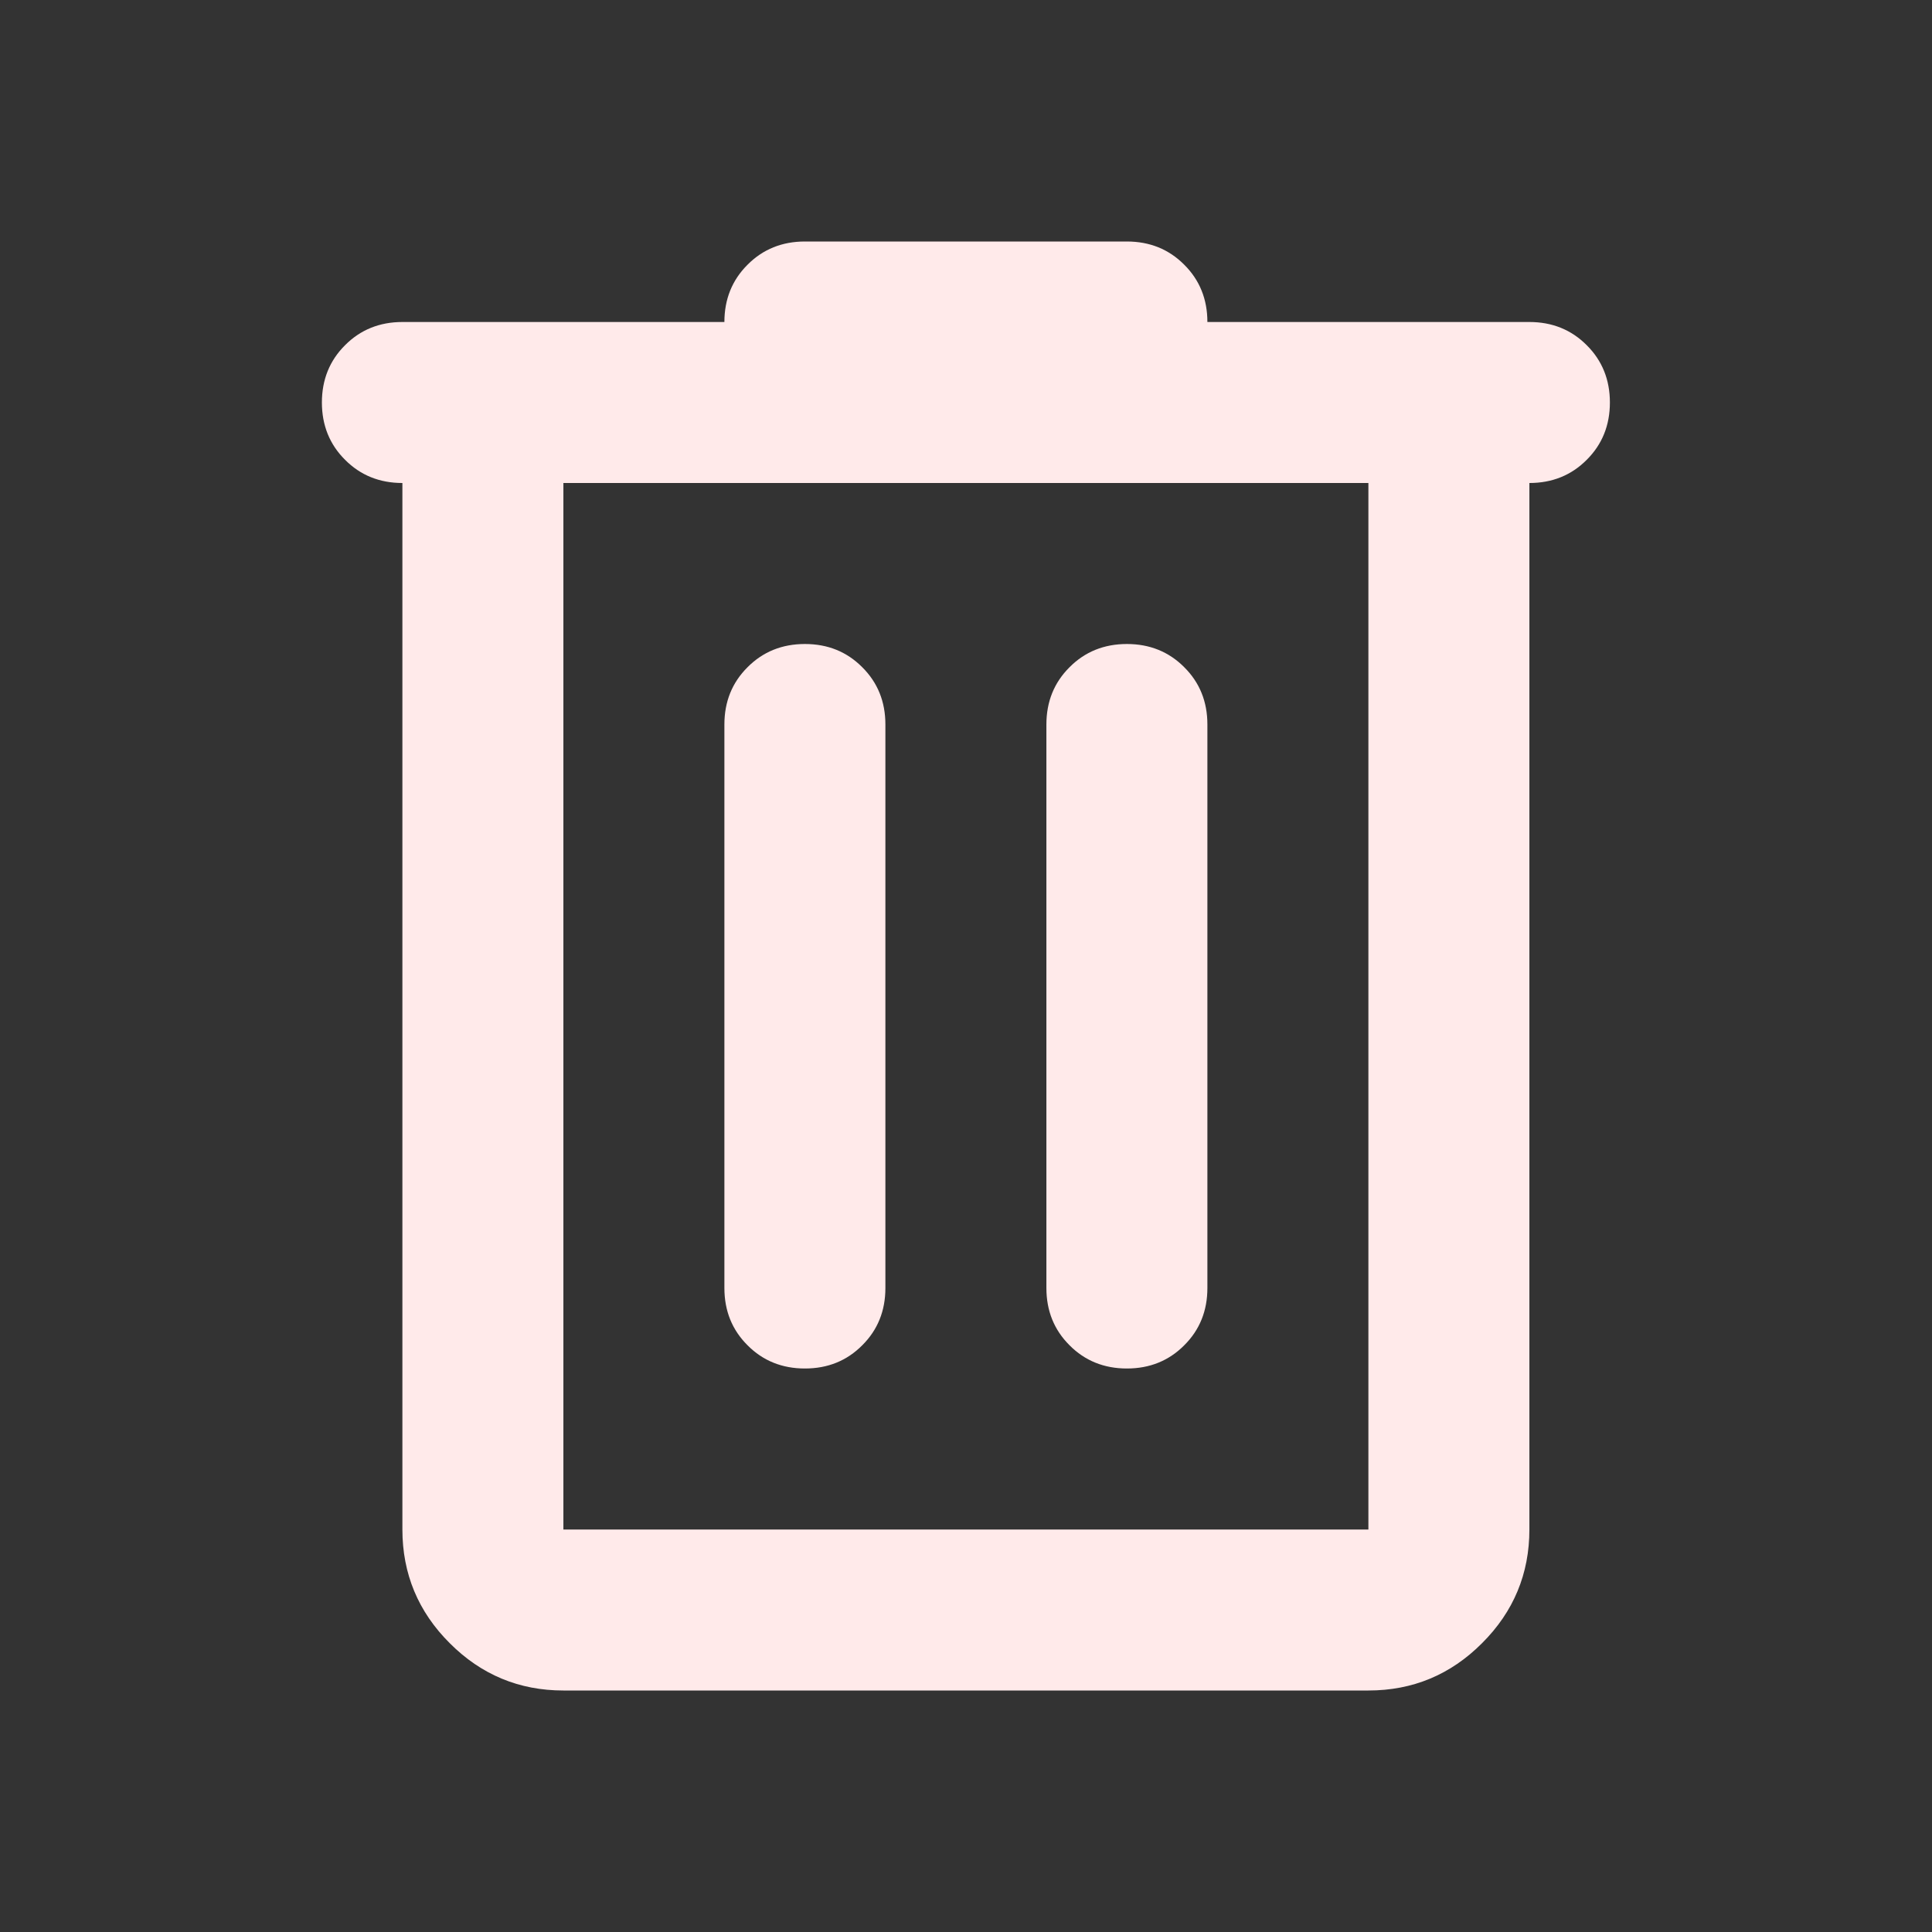<svg width="18" height="18" viewBox="0 0 18 18" fill="none" xmlns="http://www.w3.org/2000/svg">
<rect x="0" y="0" width="18" height="18" fill="#333333" stroke="none"/>
<mask id="mask0_7491_42028" style="mask-type:alpha" maskUnits="userSpaceOnUse" x="0" y="0" width="18" height="18">
<rect width="18" height="18" fill="#D9D9D9"/>
</mask>
<g mask="url(#mask0_7491_42028)">
<path d="M5.249 15.75C4.837 15.75 4.483 15.603 4.19 15.309C3.896 15.016 3.749 14.662 3.749 14.25V4.5C3.537 4.5 3.358 4.428 3.215 4.284C3.071 4.141 2.999 3.962 2.999 3.75C2.999 3.538 3.071 3.359 3.215 3.216C3.358 3.072 3.537 3 3.749 3H6.749C6.749 2.788 6.821 2.609 6.965 2.466C7.108 2.322 7.287 2.25 7.499 2.25H10.499C10.711 2.25 10.89 2.322 11.033 2.466C11.177 2.609 11.249 2.788 11.249 3H14.249C14.461 3 14.64 3.072 14.783 3.216C14.927 3.359 14.999 3.538 14.999 3.75C14.999 3.962 14.927 4.141 14.783 4.284C14.64 4.428 14.461 4.5 14.249 4.5V14.25C14.249 14.662 14.102 15.016 13.808 15.309C13.515 15.603 13.162 15.75 12.749 15.75H5.249ZM12.749 4.5H5.249V14.25H12.749V4.5ZM7.499 12.75C7.712 12.75 7.89 12.678 8.033 12.534C8.177 12.391 8.249 12.213 8.249 12V6.75C8.249 6.537 8.177 6.359 8.033 6.216C7.89 6.072 7.712 6 7.499 6C7.287 6 7.108 6.072 6.965 6.216C6.821 6.359 6.749 6.537 6.749 6.75V12C6.749 12.213 6.821 12.391 6.965 12.534C7.108 12.678 7.287 12.75 7.499 12.75ZM10.499 12.75C10.711 12.75 10.89 12.678 11.033 12.534C11.177 12.391 11.249 12.213 11.249 12V6.75C11.249 6.537 11.177 6.359 11.033 6.216C10.89 6.072 10.711 6 10.499 6C10.287 6 10.108 6.072 9.965 6.216C9.821 6.359 9.749 6.537 9.749 6.75V12C9.749 12.213 9.821 12.391 9.965 12.534C10.108 12.678 10.287 12.75 10.499 12.75Z" fill="#FFEAEA"/>
</g>
</svg>
